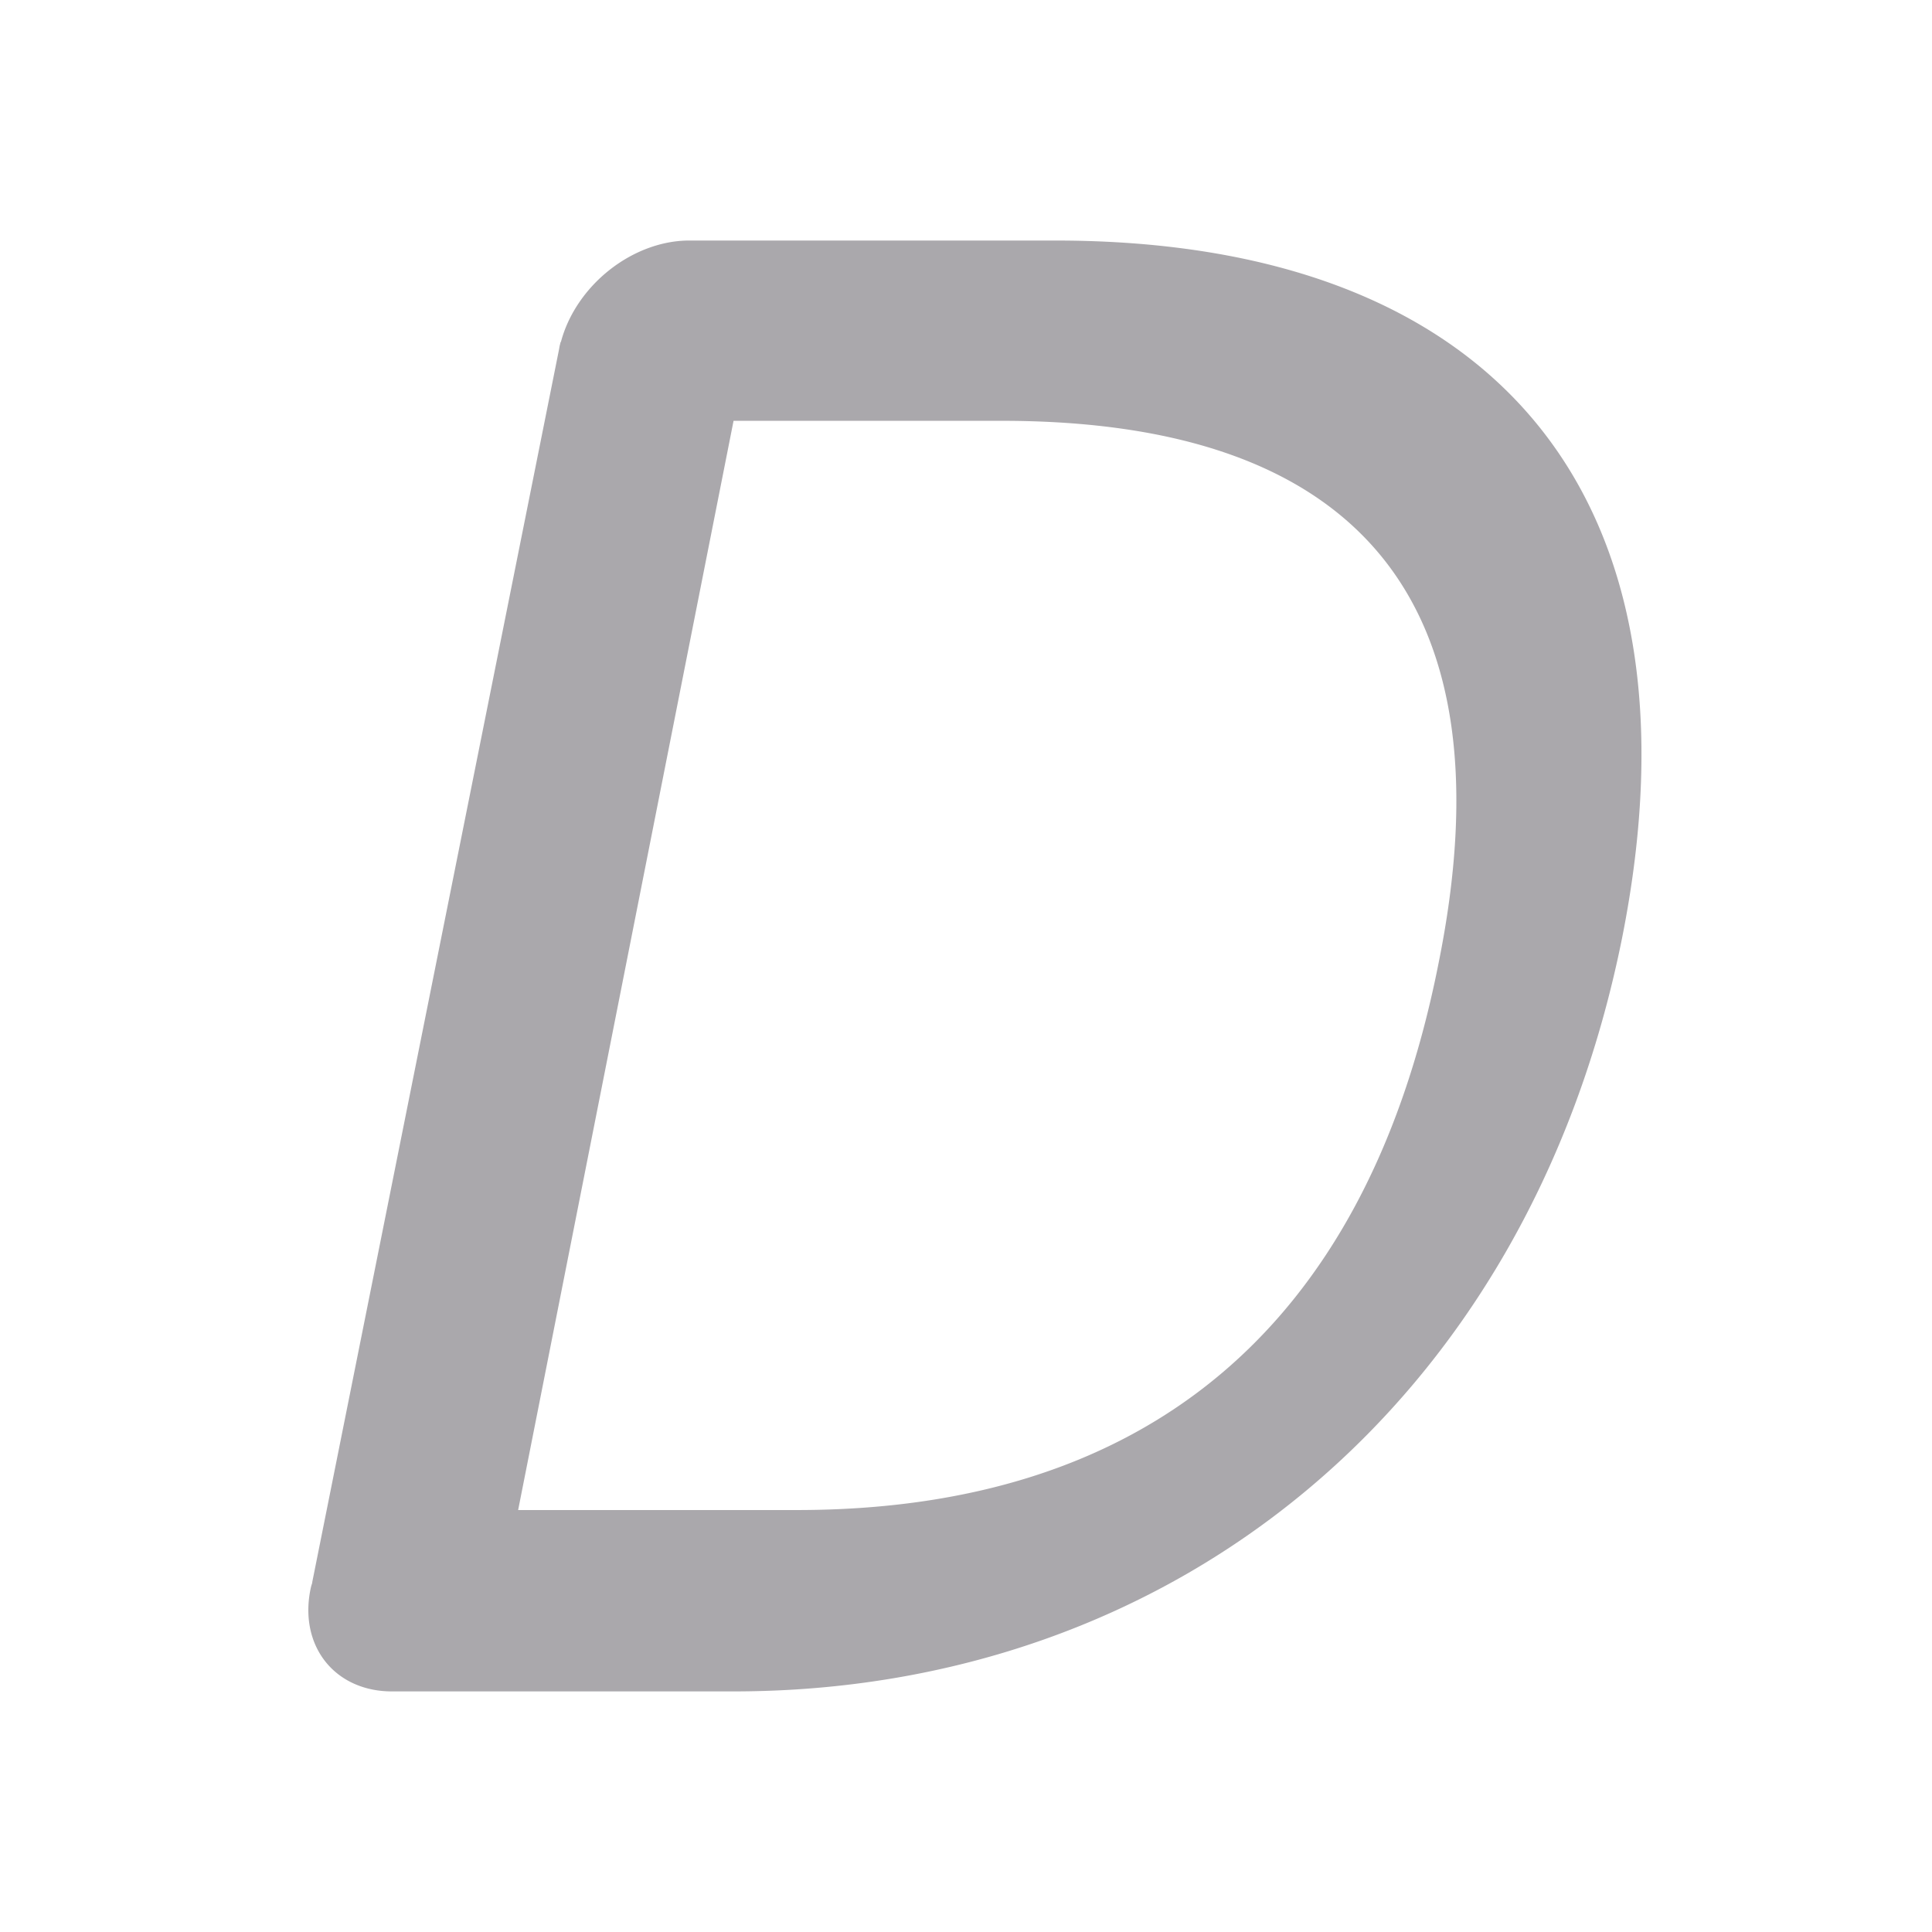 <svg height="32" viewBox="0 0 32 32" width="32" xmlns="http://www.w3.org/2000/svg"><path d="m11.41 3.984a1.548 1.949 48.292 0 0 -2.119 1.678l-.004.002-.002.002-.008.035a1.548 1.949 48.292 0 0 -.006.021 1.548 1.949 48.292 0 0 -.01.057l-4.09 20.43.002.004a1.548 1.949 48.292 0 0 -.02.064 1.548 1.949 48.292 0 0 1.336 1.738h5.66c7.271 0 13.157-4.743 14.715-12.465 1.454-7.271-2.042-11.566-9.383-11.566zm.74 2.986h4.443c5.852 0 8.471 2.935 7.225 9.029-1.212 6.059-4.906 9.012-10.619 9.012h-4.617z" fill="#aaa8ac" stroke-width=".866"/></svg>